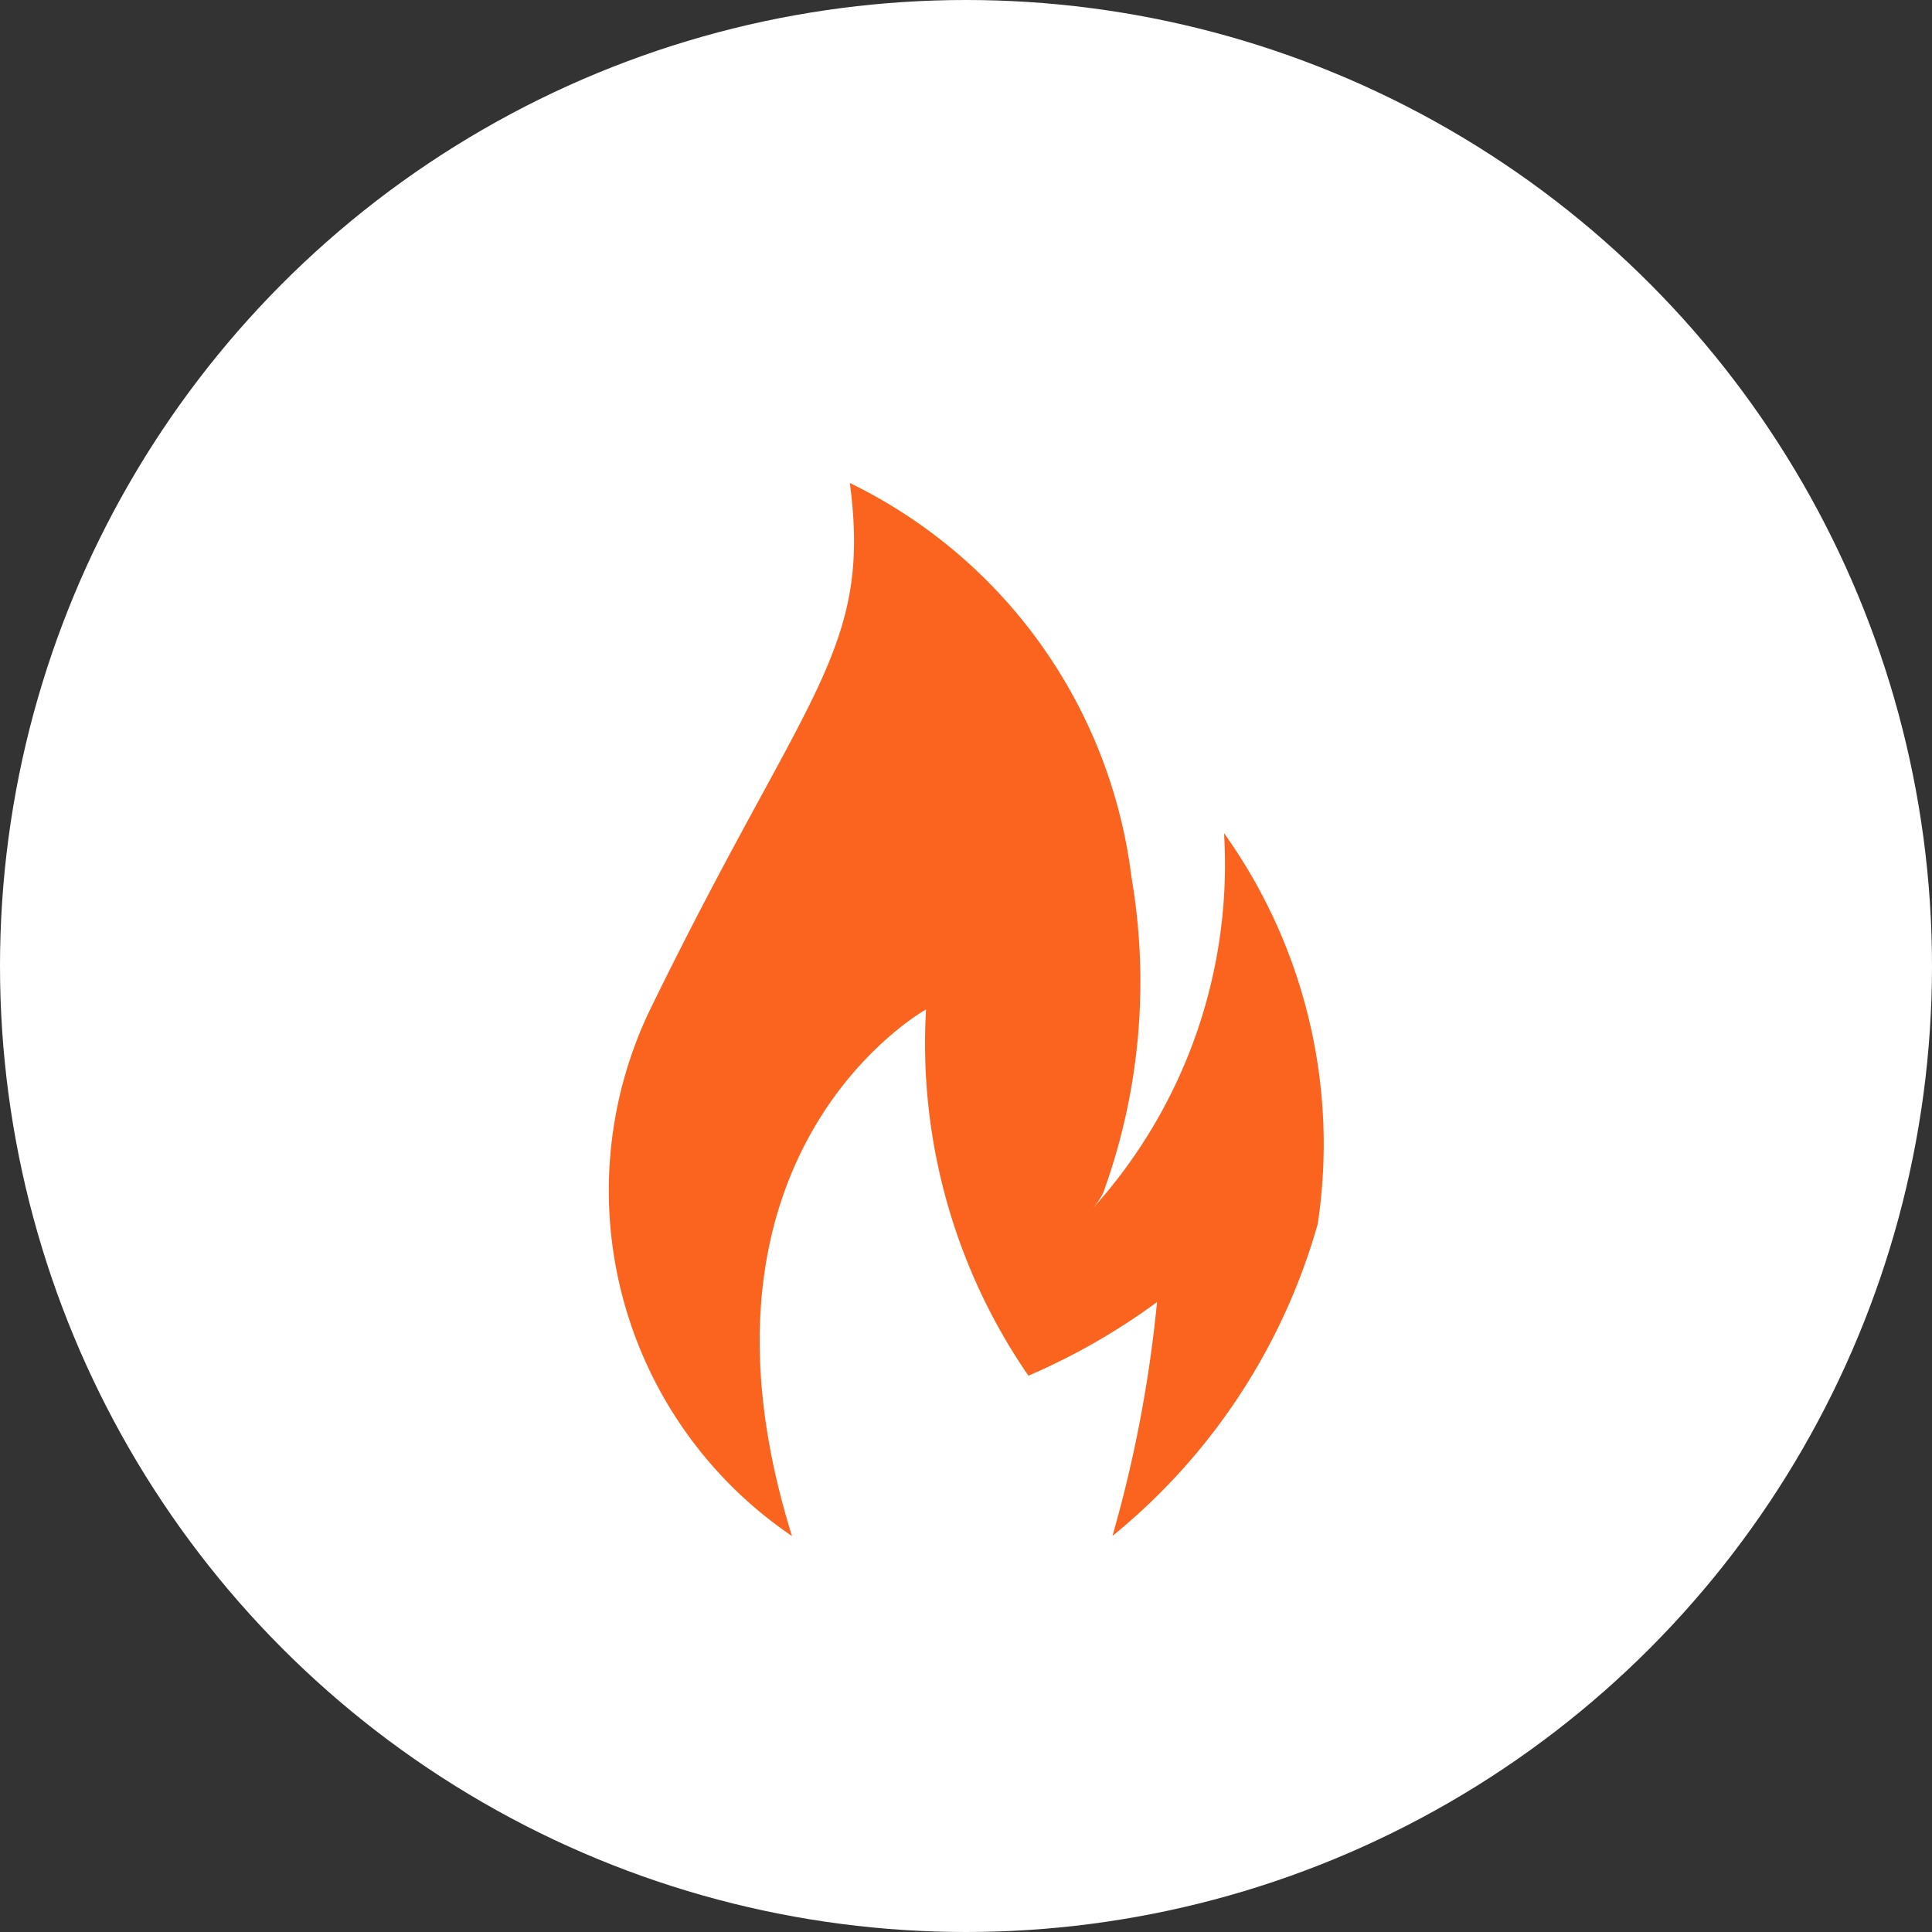<svg xmlns="http://www.w3.org/2000/svg" width="16" height="16" viewBox="0 0 16 16">
  <rect x="0" y="0" width="16" height="16" fill="#333333" stroke="none"/>
  <g id="surface1" transform="translate(1.969)">
    <circle id="Ellipse_155" data-name="Ellipse 155" cx="8" cy="8" r="8" transform="translate(-1.969)" fill="#fff"/>
    <path id="Path_2387" data-name="Path 2387" d="M1.59,8.721C.594,5.526,2.7,4.36,2.7,4.36a4.848,4.848,0,0,0,.848,3.033,5.39,5.39,0,0,0,1.065-.61A10.8,10.8,0,0,1,4.244,8.72a5.126,5.126,0,0,0,1.7-2.584A4.432,4.432,0,0,0,5.168,2.9a4.253,4.253,0,0,1-1.1,3.122.617.617,0,0,0,.1-.145,5.119,5.119,0,0,0,.233-2.615A4.2,4.2,0,0,0,2.069,0C2.254,1.4,1.7,1.722.406,4.379A3.457,3.457,0,0,0,1.59,8.721Zm0,0" transform="translate(3 4)" fill="#fa641e"/>
  </g>
</svg>
